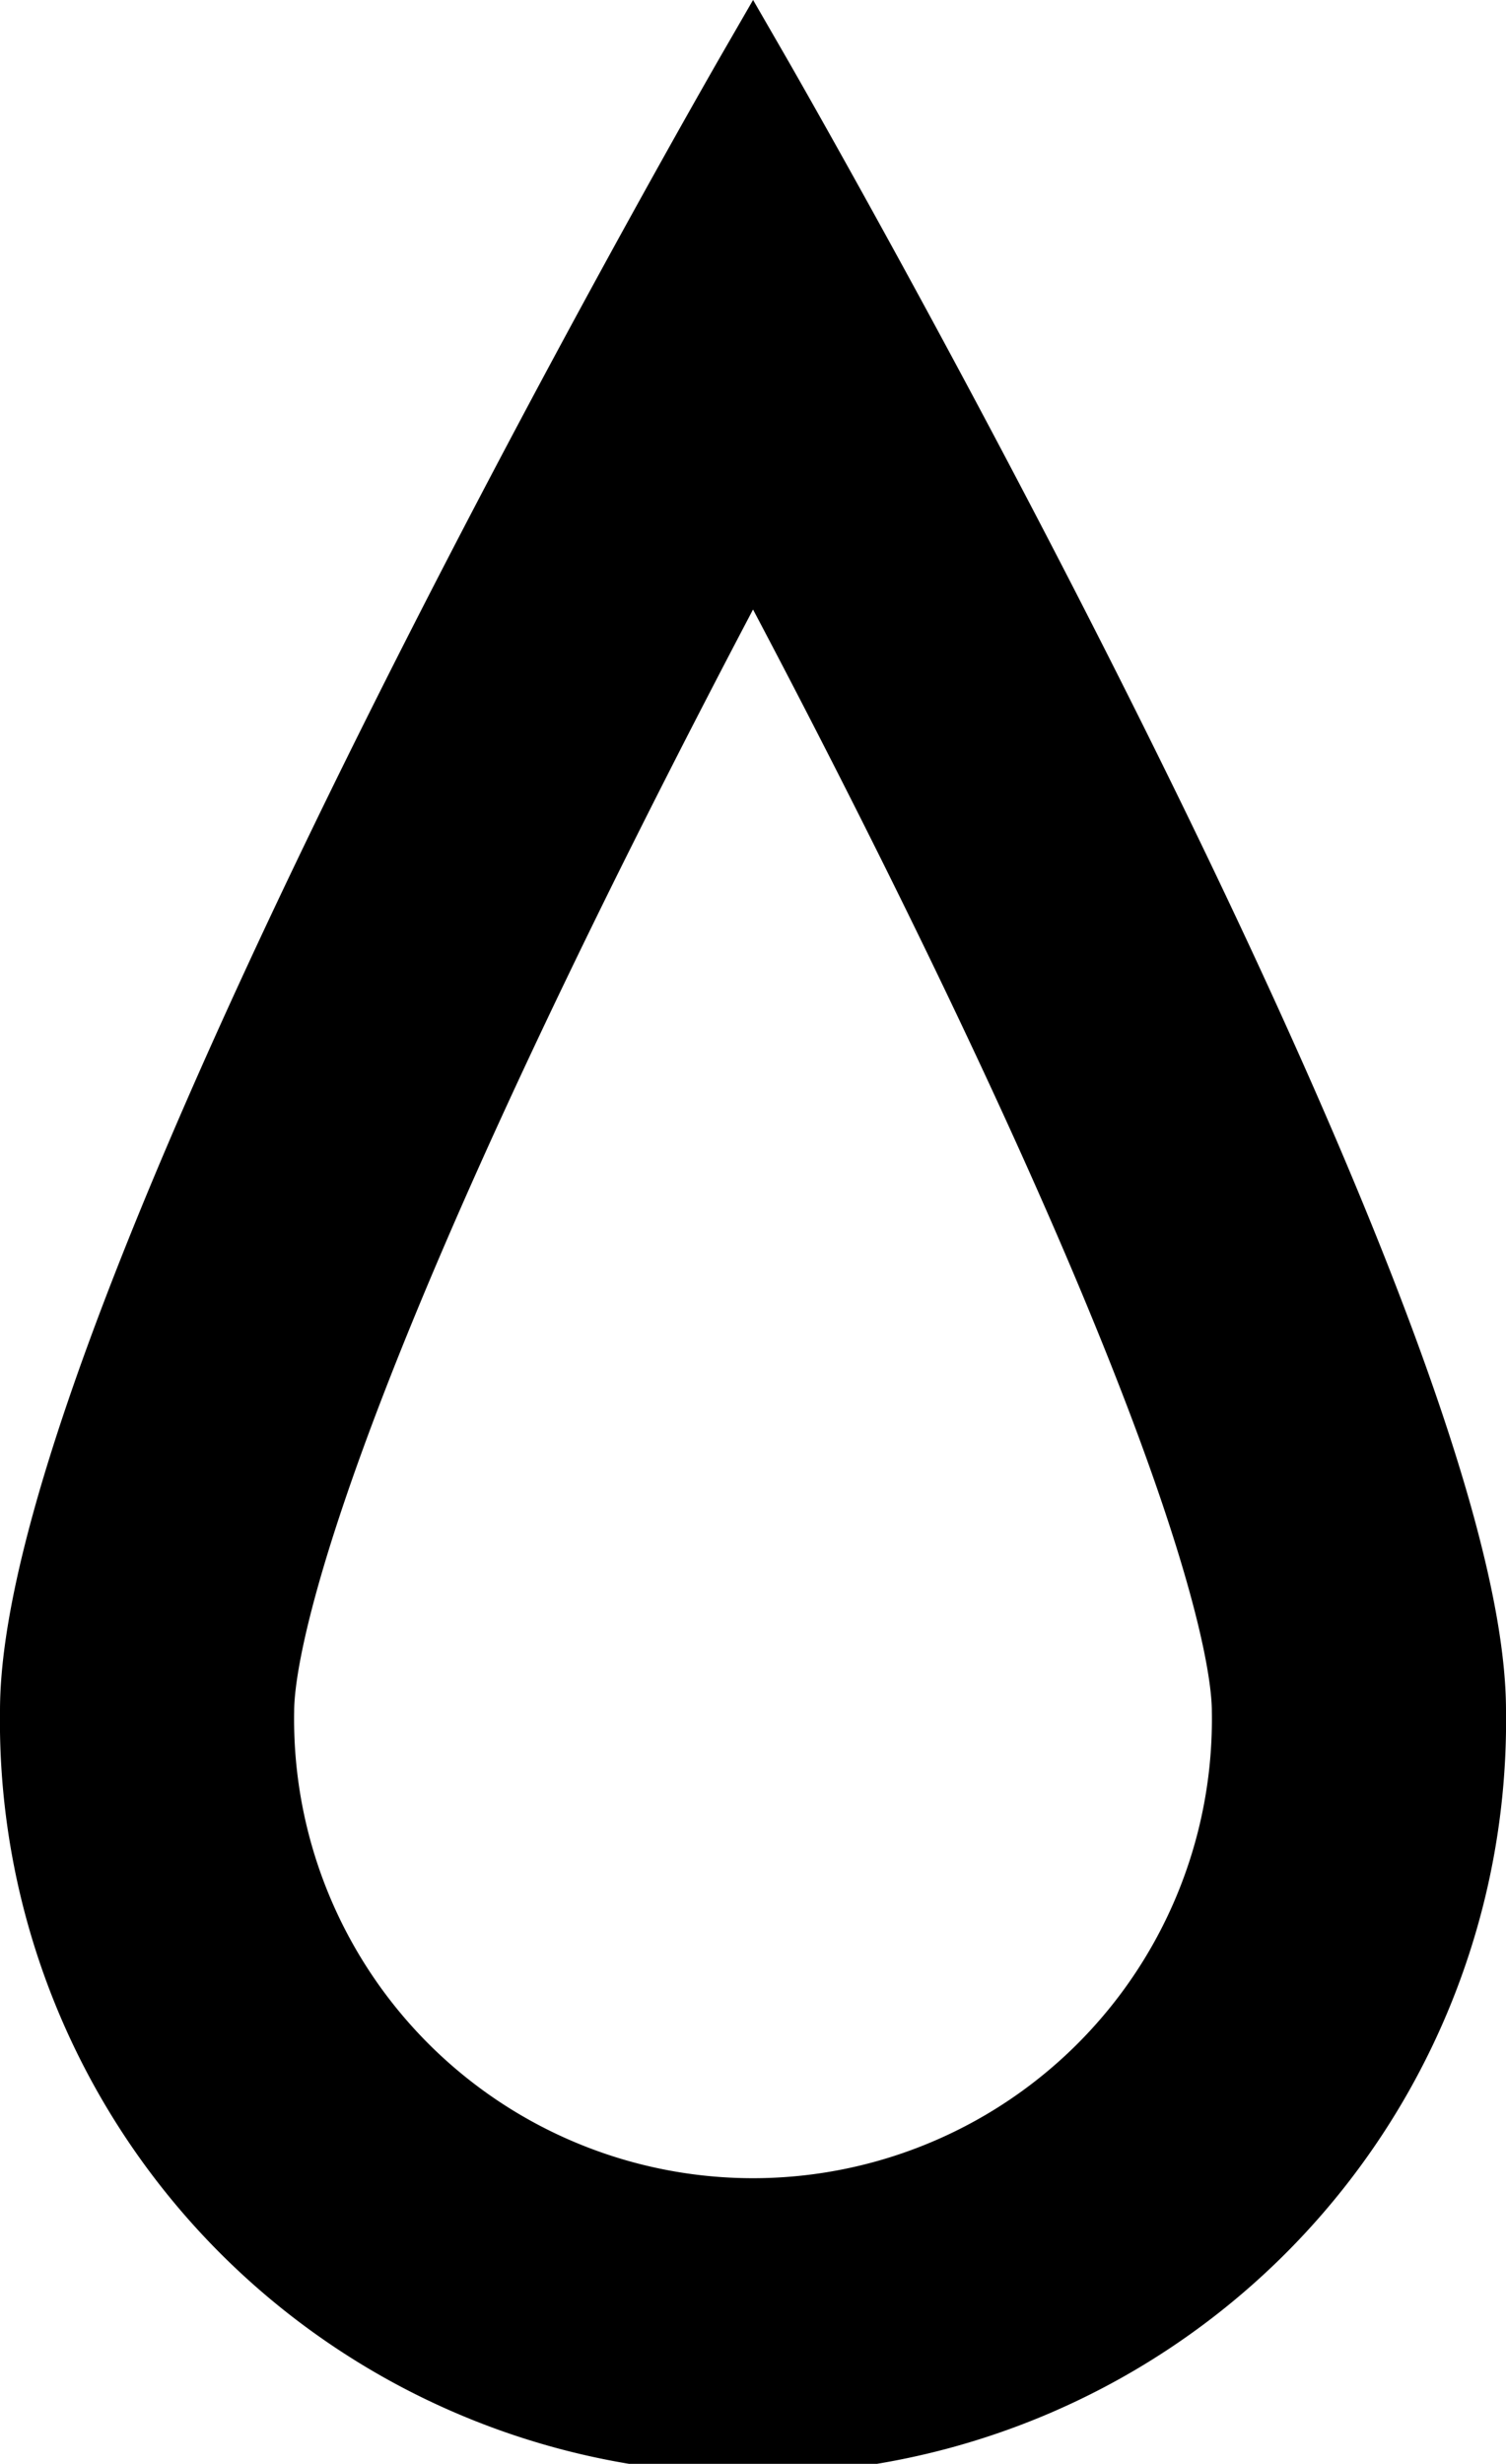 <svg xmlns="http://www.w3.org/2000/svg" width="10.239" height="16.75" viewBox="0 0 10.239 16.75">
  <g id="Path_1103" data-name="Path 1103" transform="translate(0.25 9.5)">
    <path id="Path_19054" data-name="Path 19054" d="M4.87-9S9.739-.559,9.739,2.13A4.87,4.87,0,1,1,0,2.13C0-.559,4.87-9,4.87-9Z" fill="none"/>
    <path id="Path_19055" data-name="Path 19055" d="M4.87-5.891c-.34.638-.716,1.362-1.092,2.116C1.664.472,1.5,1.819,1.5,2.13a3.37,3.37,0,1,0,6.739,0c0-.311-.164-1.655-2.271-5.893-.377-.758-.756-1.487-1.1-2.129M4.87-9S9.739-.559,9.739,2.13A4.87,4.87,0,1,1,0,2.13C0-.559,4.87-9,4.87-9Z" stroke="#000" stroke-width="0.5"/>
  </g>
</svg>
